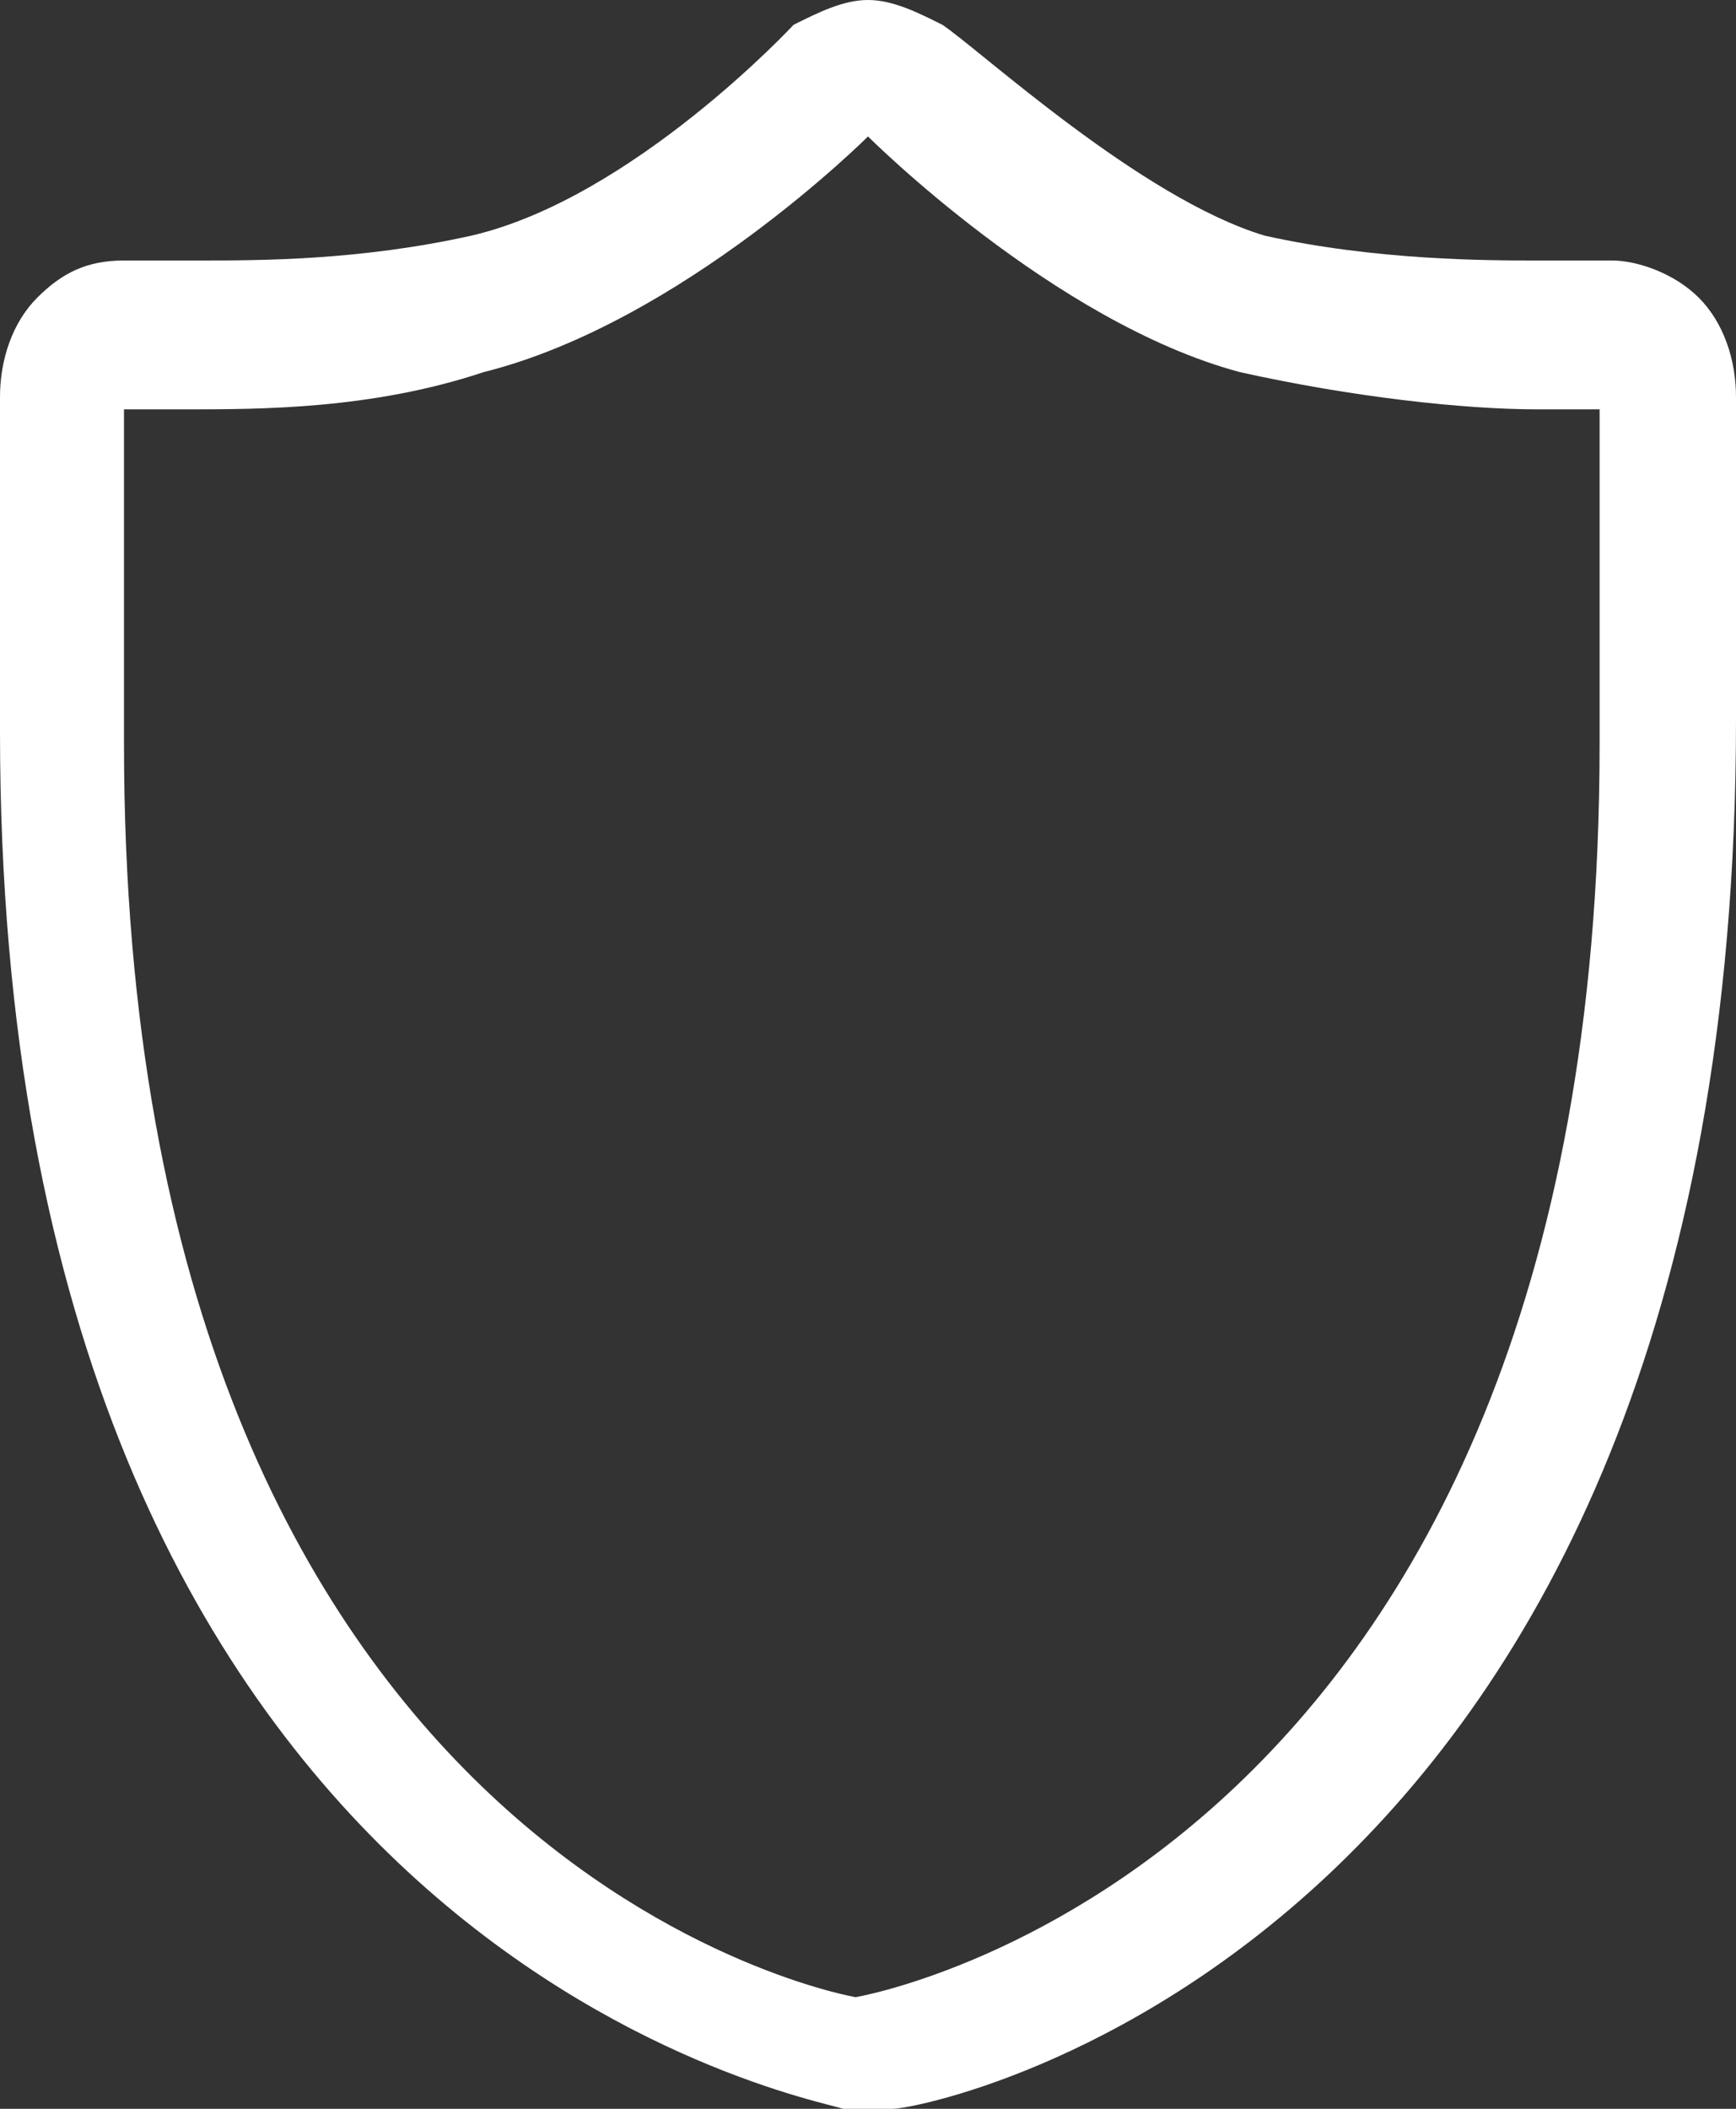 <?xml version="1.0" encoding="utf-8"?>
<!-- Generator: Adobe Illustrator 17.1.0, SVG Export Plug-In . SVG Version: 6.00 Build 0)  -->
<!DOCTYPE svg PUBLIC "-//W3C//DTD SVG 1.1//EN" "http://www.w3.org/Graphics/SVG/1.1/DTD/svg11.dtd">
<svg version="1.1" id="图层_1" xmlns="http://www.w3.org/2000/svg" xmlns:xlink="http://www.w3.org/1999/xlink" x="0px" y="0px"
	 viewBox="0 0 14 17" enable-background="new 0 0 14 17" xml:space="preserve" width="14px" height="17px">
<rect x="0" y="0" width="14" height="17" fill="#333333" stroke="none"/>
<path fill="#FFF" d="M7,1.1c0,0,1.5,1.5,3,1.9c0.9,0.2,1.8,0.3,2.4,0.3c0.3,0,0.5,0,0.5,0s0,0.3,0,2.7c0,9.1-6,10.1-6,10.1
	s-5.9-1-5.9-10.1c0-2.3,0-2.7,0-2.7s0.2,0,0.5,0c0.6,0,1.5,0,2.4-0.3C5.5,2.6,7,1.1,7,1.1 M7,0C6.8,0,6.6,0.1,6.4,0.2
	c0,0-1.3,1.4-2.6,1.7C2.9,2.1,2.1,2.1,1.6,2.1c-0.3,0-0.4,0-0.5,0c0,0,0,0-0.1,0c-0.3,0-0.5,0.1-0.7,0.3C0.1,2.6,0,2.9,0,3.2v2.7
	C0,15.7,6.5,16.9,6.8,17c0.1,0,0.1,0,0.2,0c0.1,0,0.1,0,0.2,0c0.3,0,6.8-1.3,6.8-11.2V3.2c0-0.3-0.1-0.6-0.3-0.8
	c-0.2-0.2-0.5-0.3-0.7-0.3c0,0,0,0-0.1,0c0,0-0.2,0-0.5,0c-0.4,0-1.3,0-2.2-0.2C9.2,1.6,7.9,0.4,7.6,0.2C7.4,0.1,7.2,0,7,0L7,0z"/>
</svg>
